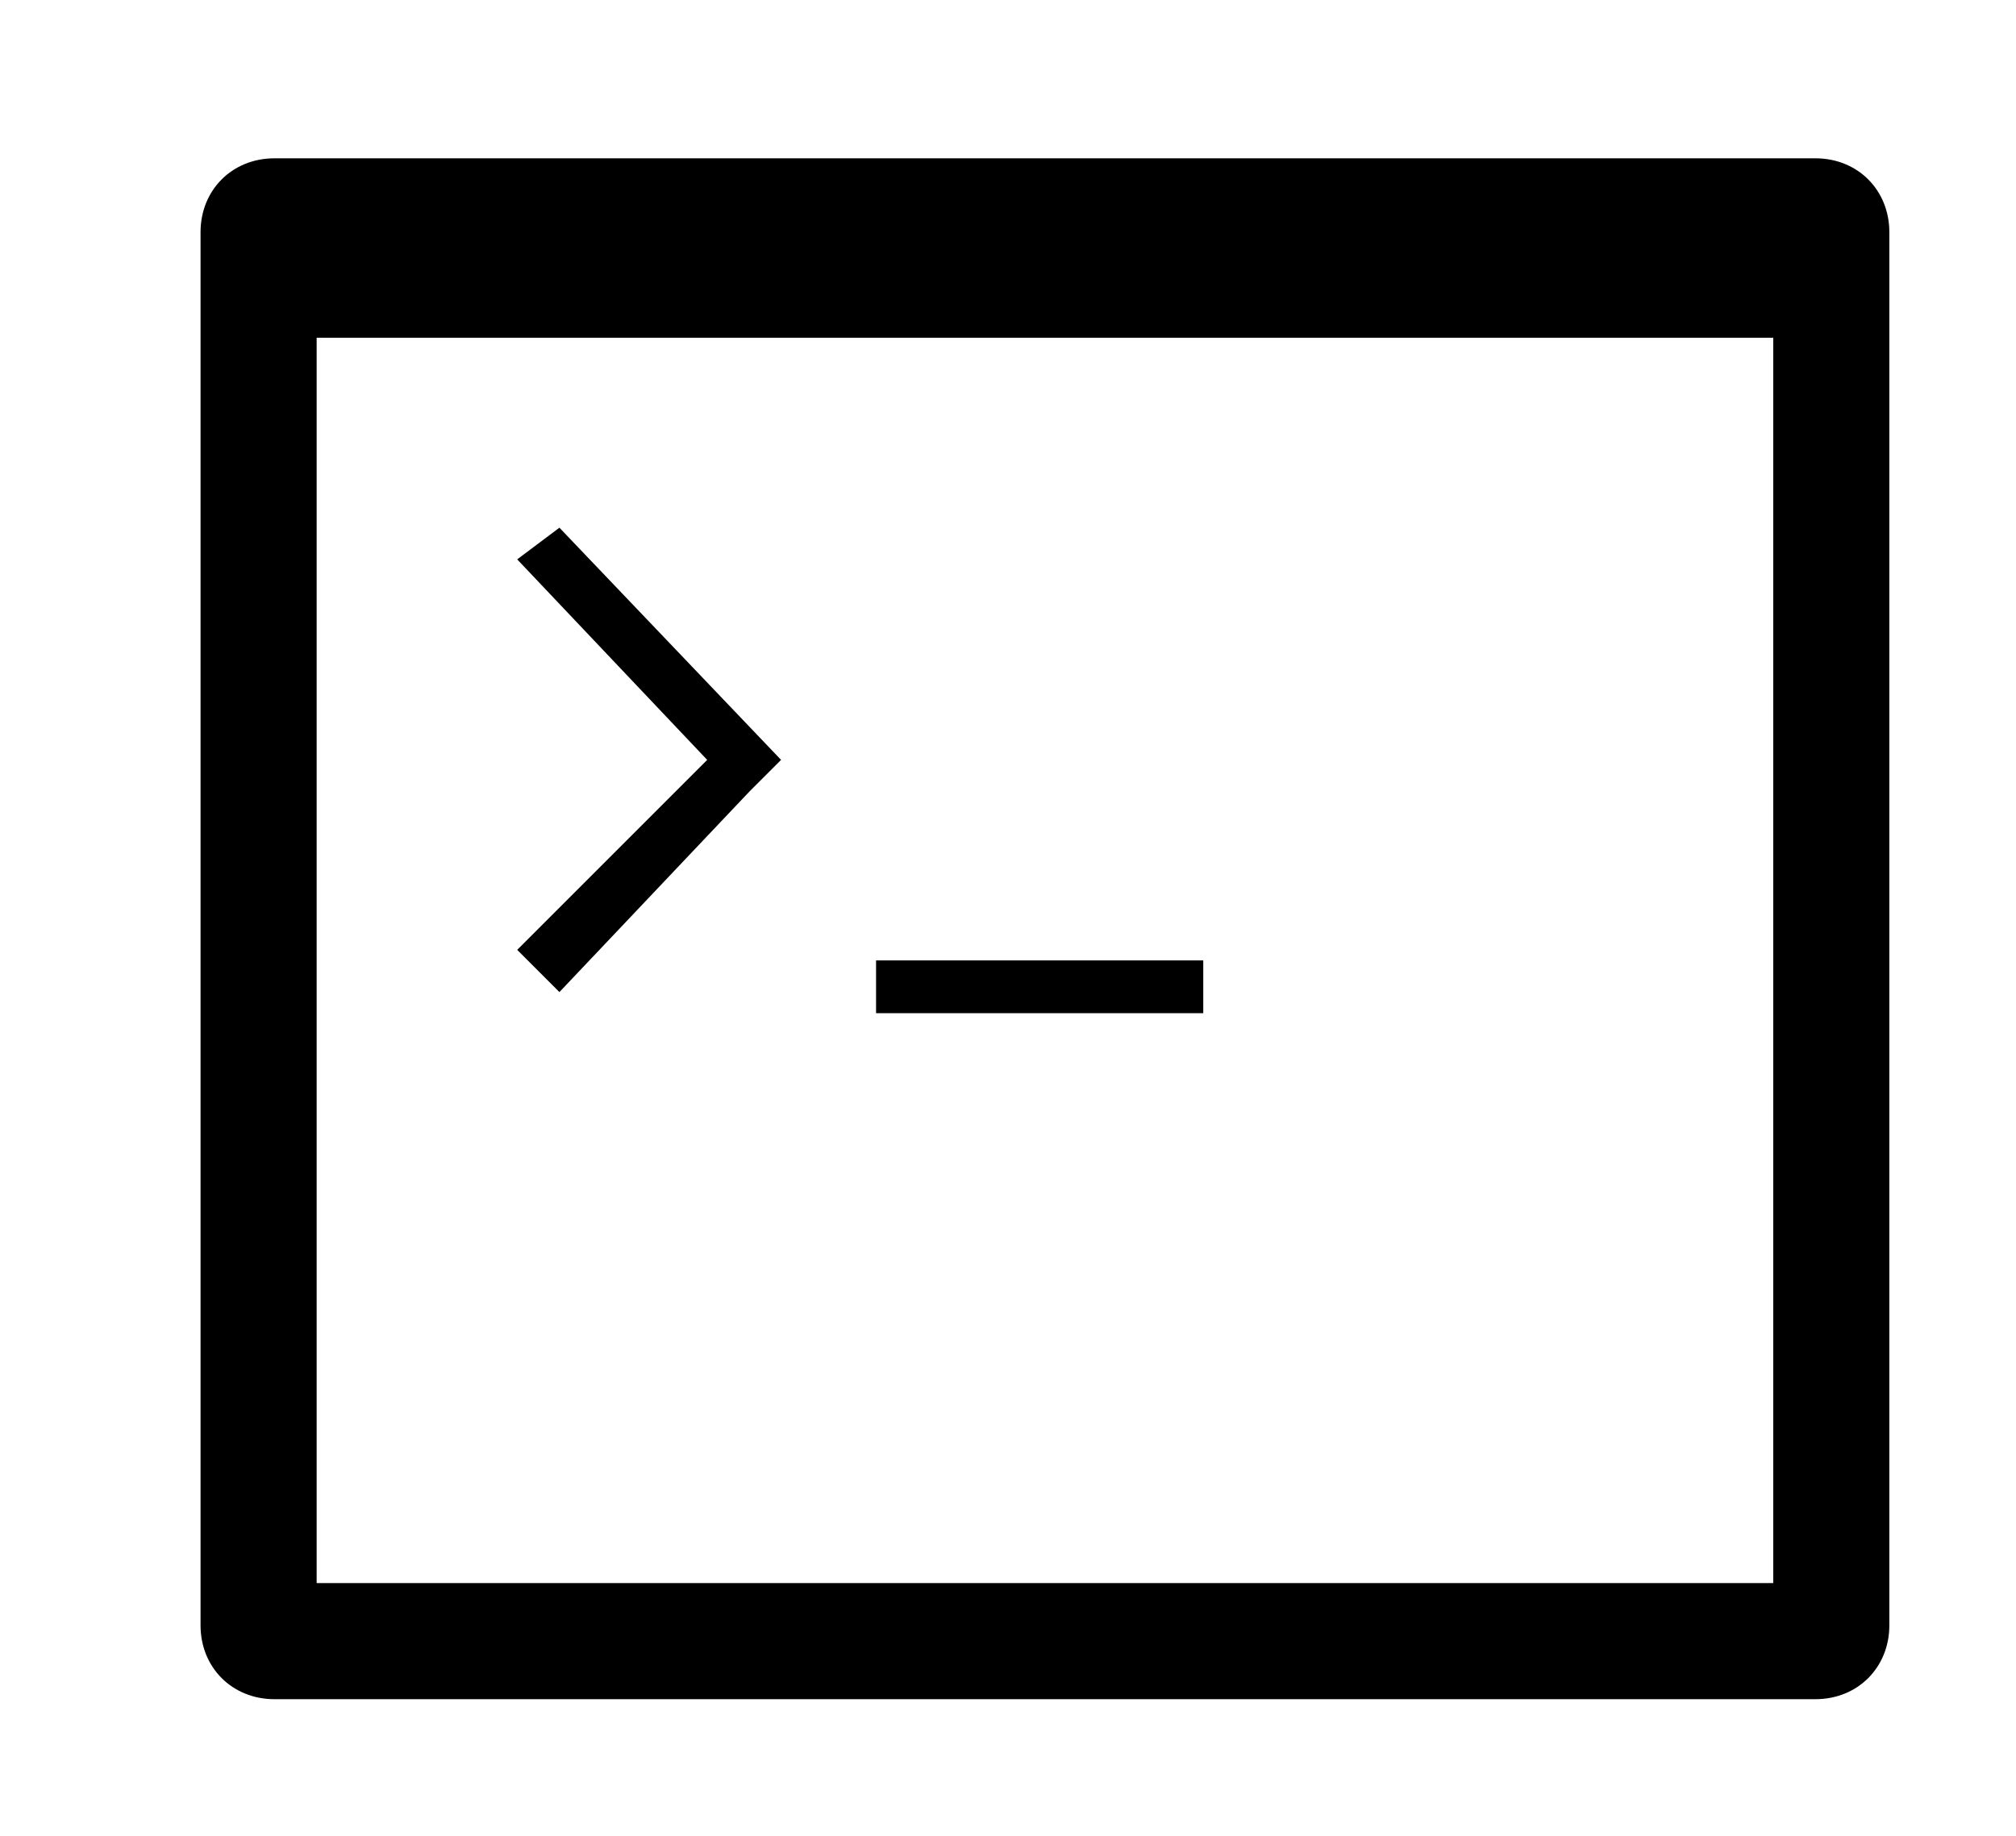 <?xml version="1.0" encoding="utf-8"?>
<!-- Generator: Adobe Illustrator 19.2.1, SVG Export Plug-In . SVG Version: 6.00 Build 0)  -->
<svg version="1.1" id="Layer_1" xmlns="http://www.w3.org/2000/svg" xmlns:xlink="http://www.w3.org/1999/xlink" x="0px" y="0px"
	 viewBox="0 0 19.1 17.4" style="enable-background:new 0 0 19.1 17.4;" xml:space="preserve">
<g>
	<path d="M17.2,1.5H2.6c-0.4,0-0.7,0.3-0.7,0.7v13.2c0,0.4,0.3,0.7,0.7,0.7h14.6c0.4,0,0.7-0.3,0.7-0.7V2.2
		C17.9,1.8,17.6,1.5,17.2,1.5z M16.8,15H3V3.2h13.8V15z"/>
	<rect x="8.3" y="9.1" width="3.1" height="0.5"/>
	<polygon points="5.3,9.4 7.1,7.5 7.1,7.5 7.4,7.2 7.4,7.2 5.3,5 4.9,5.3 6.7,7.2 4.9,9 	"/>
</g>
</svg>
